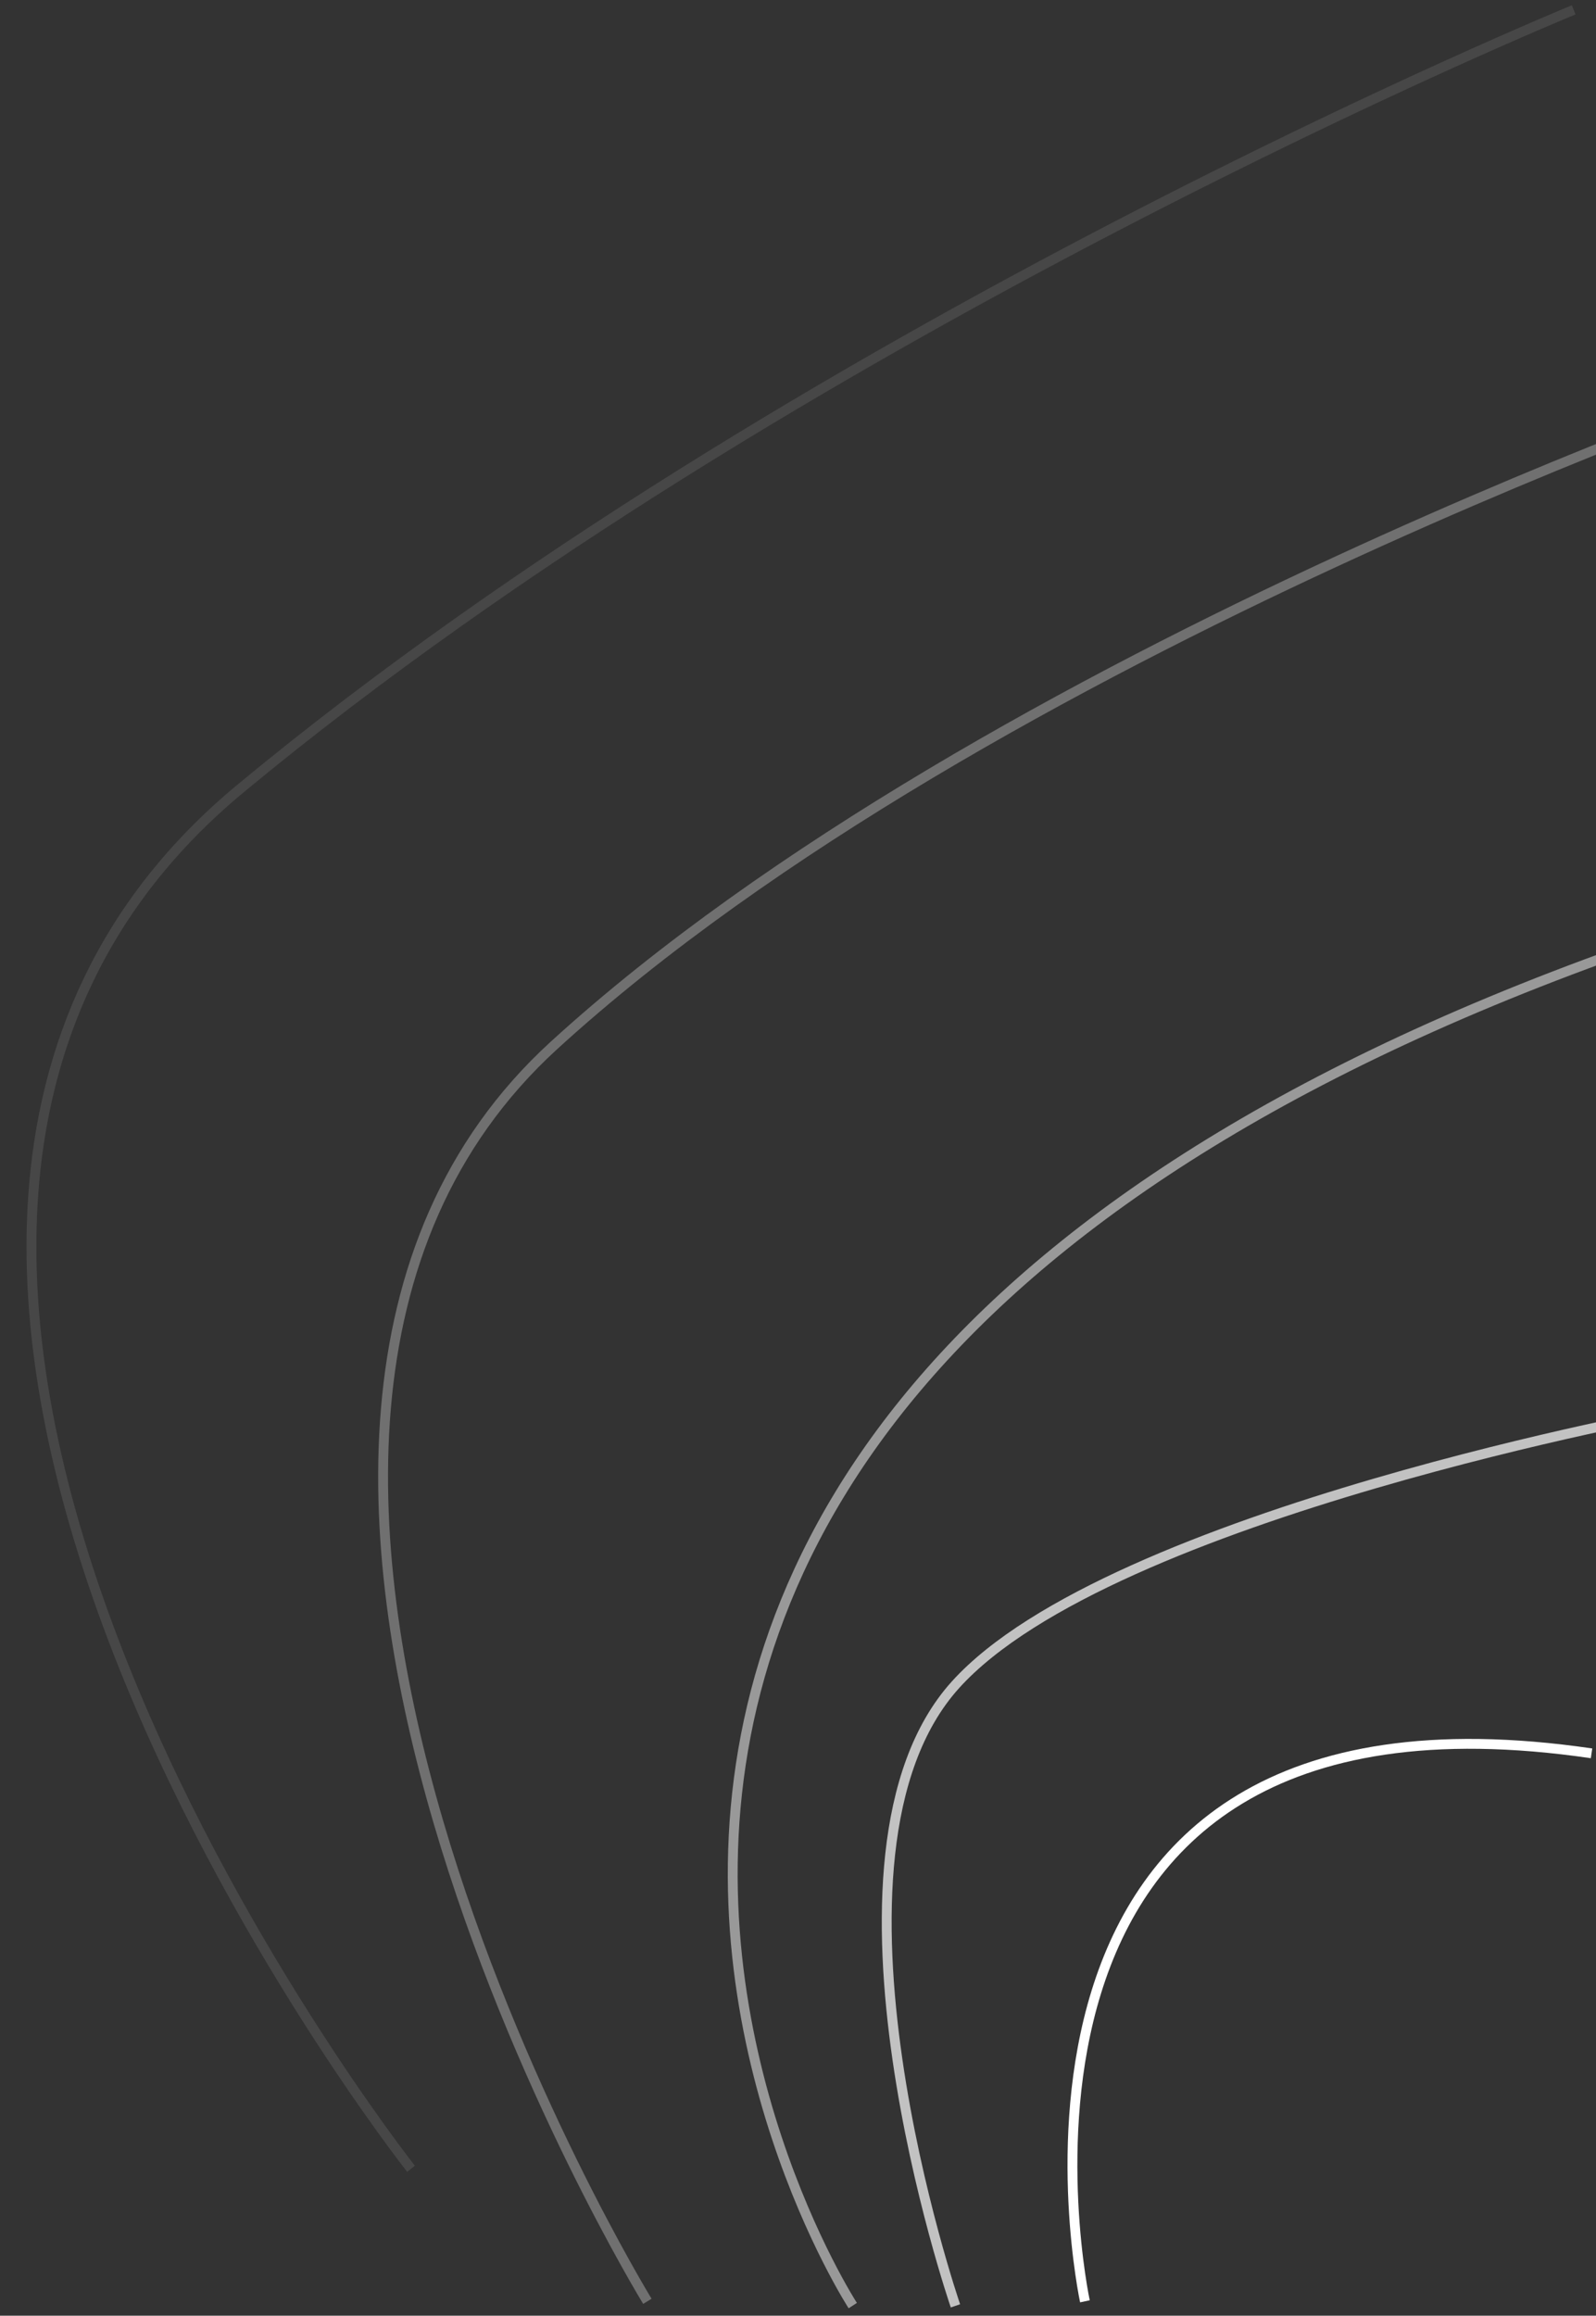<svg width="162" height="235" viewBox="0 0 162 235" fill="none" xmlns="http://www.w3.org/2000/svg">
<rect x="0" y="0" width="162" height="235" fill="#333333" stroke="none"/>
<path opacity="0.7" d="M96.981 234C96.981 234 81.283 188.361 96.981 170.975C112.679 153.589 170.312 143.157 170.312 143.157" stroke="white"/>
<path opacity="0.5" d="M86.558 233.974C86.558 233.974 18.696 129.27 203.277 85.203" stroke="white"/>
<path opacity="0.3" d="M65.711 233.54C65.711 233.54 12.258 146.212 56.259 106.062C100.26 65.913 181.816 38.104 181.816 38.104" stroke="white"/>
<path d="M110.123 233.54C110.123 233.54 96.075 168.342 161.546 177.93" stroke="white"/>
<path opacity="0.1" d="M41.718 220.091C41.718 220.091 -31.896 126.697 24.387 80.043C80.669 33.389 159.734 1 159.734 1" stroke="white"/>
</svg>
